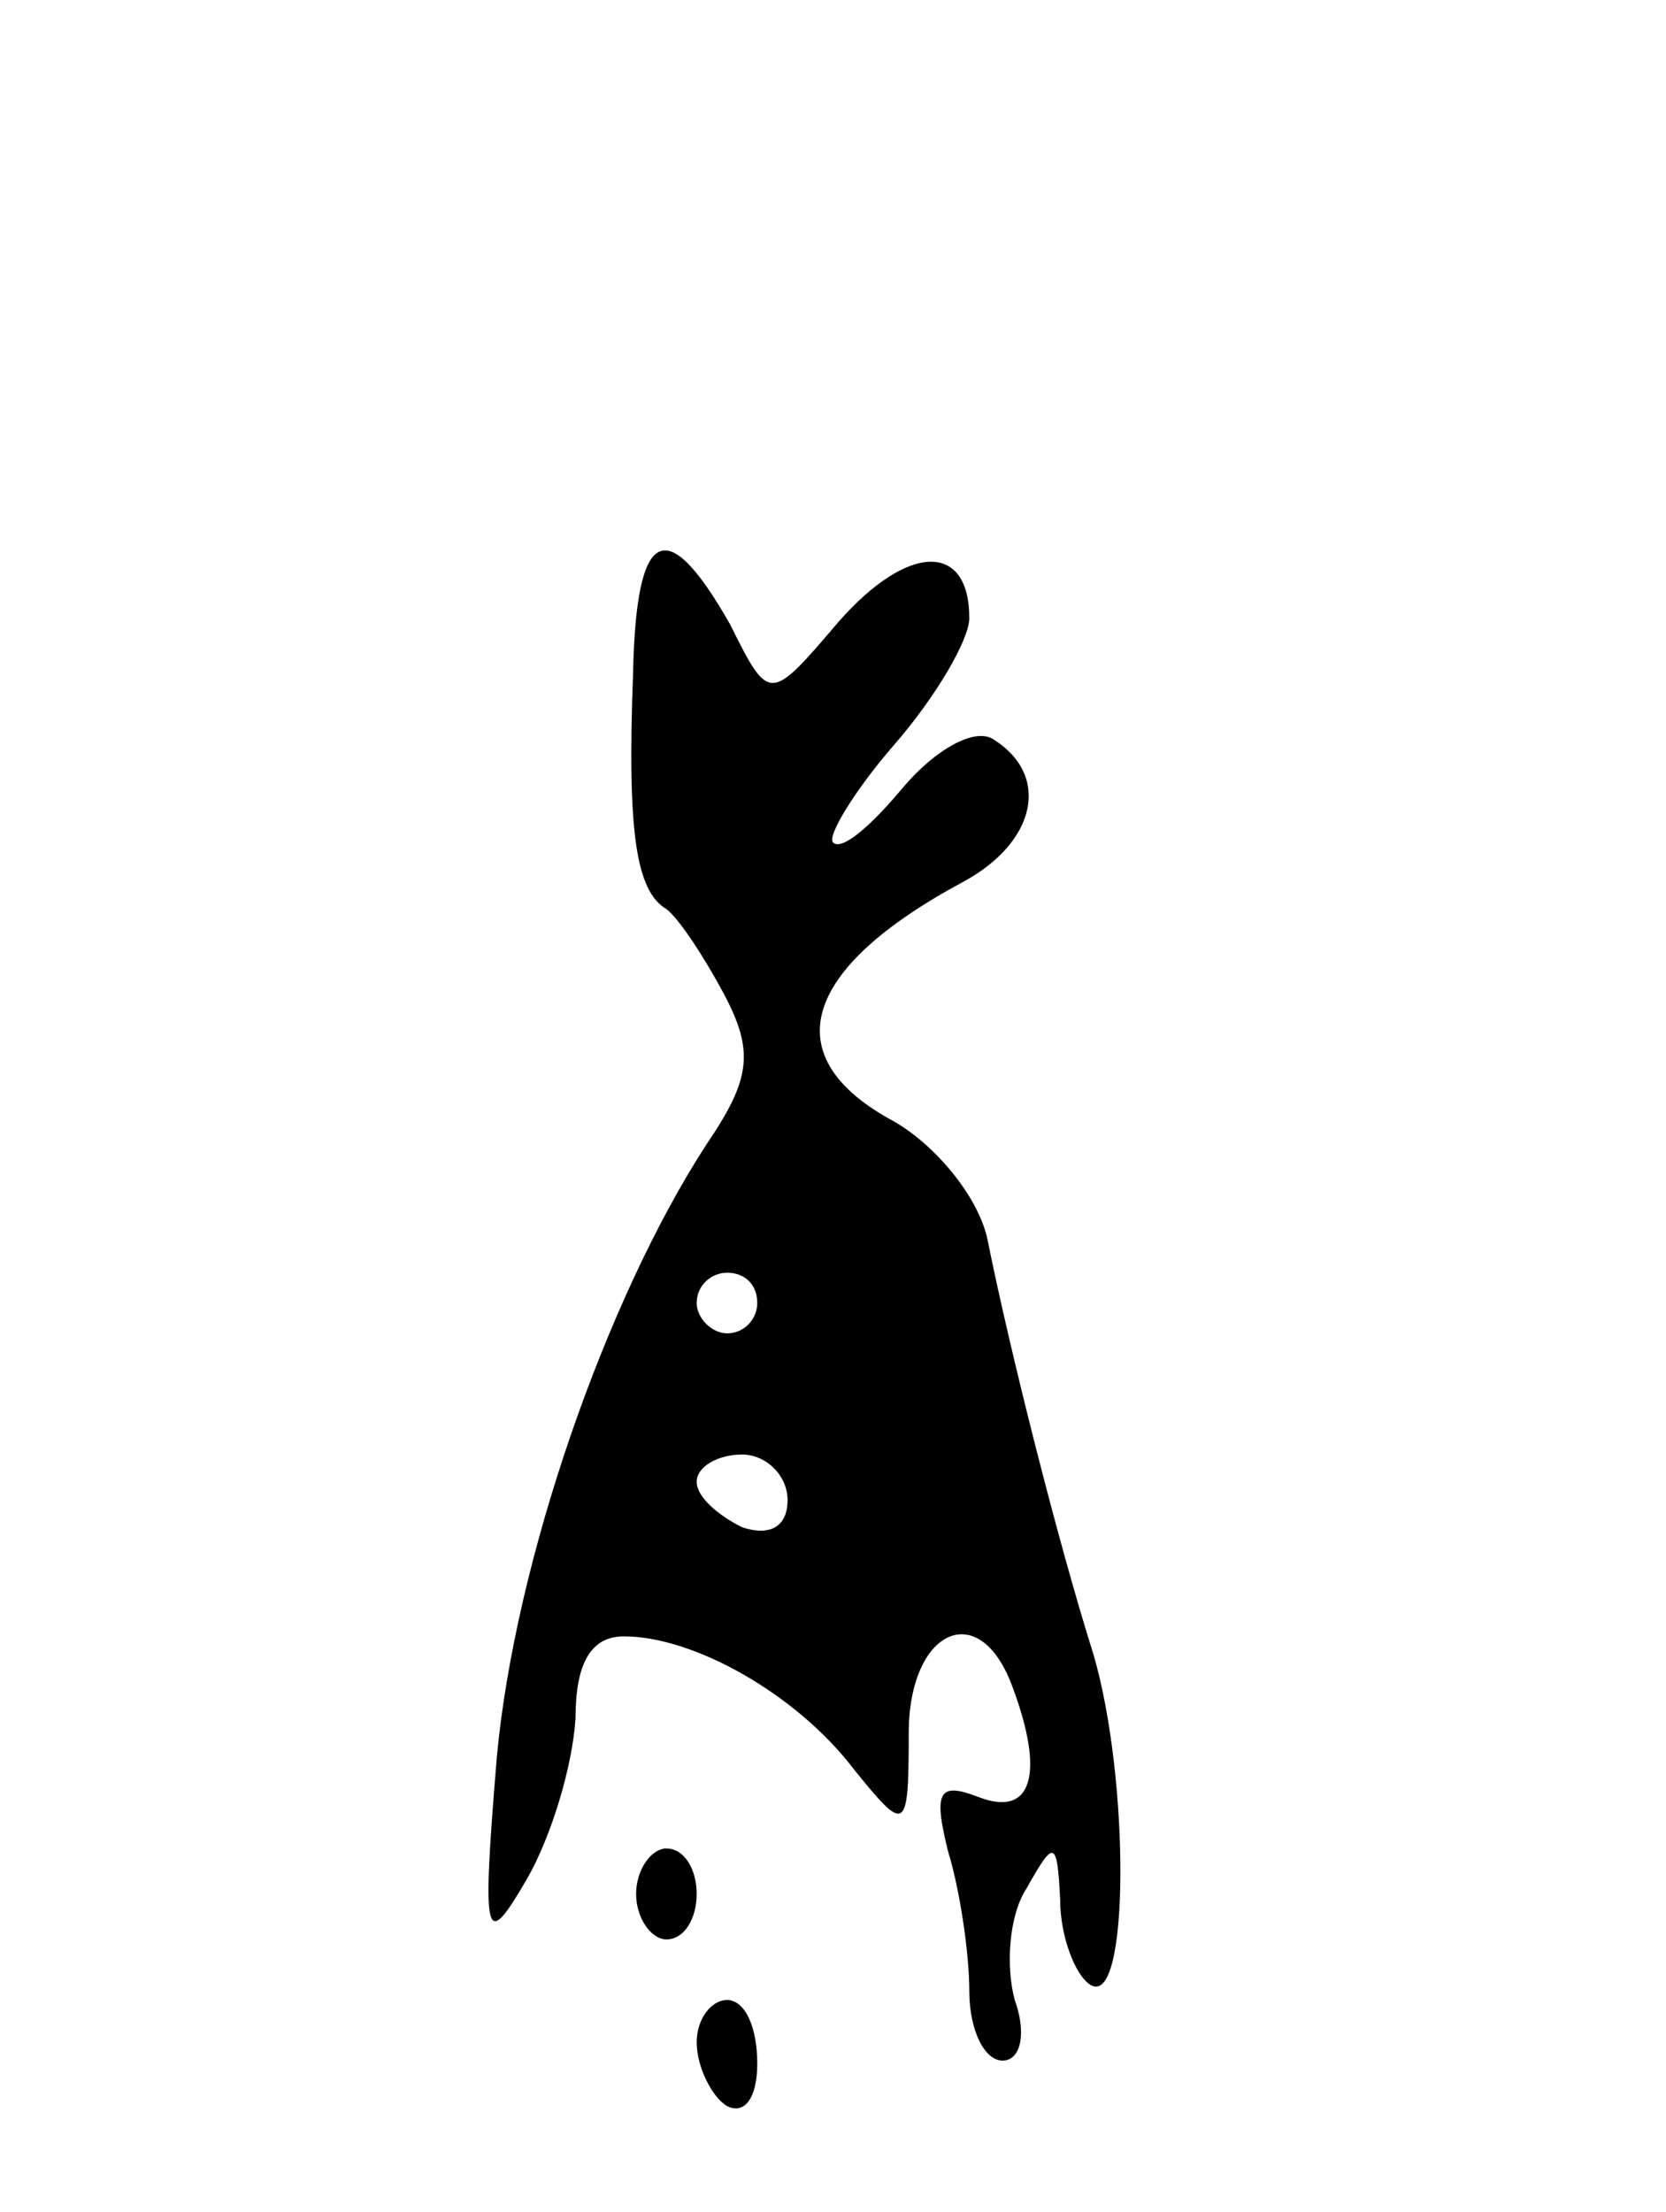 <svg version="1.0" xmlns="http://www.w3.org/2000/svg"
 width="55pt" height="73pt" viewBox="0 0 55 73"
 preserveAspectRatio="xMidYMid meet">
<g transform="translate(0,73) scale(0.1,-0.1)"
fill="#000000" stroke="none">
<path d="M209 508 c-2 -53 1 -72 11 -78 4 -3 12 -15 19 -28 10 -19 9 -28 -6
-50 -33 -51 -63 -137 -69 -202 -5 -61 -4 -64 10 -40 8 14 15 37 16 53 0 18 5
27 16 27 23 0 57 -19 76 -44 17 -21 18 -21 18 12 0 34 23 45 34 16 11 -29 7
-44 -11 -37 -13 5 -15 2 -10 -18 4 -13 7 -34 7 -46 0 -13 5 -23 11 -23 6 0 8
9 4 20 -3 11 -2 28 4 37 9 16 10 16 11 -4 0 -12 5 -25 10 -28 13 -8 13 68 1
109 -12 38 -28 102 -35 137 -3 14 -17 31 -31 39 -39 21 -31 50 23 79 24 13 29
35 10 47 -6 4 -19 -3 -30 -16 -10 -12 -20 -21 -23 -18 -2 2 7 17 20 32 14 16
25 35 25 42 0 25 -20 25 -43 -1 -23 -27 -23 -27 -36 -1 -21 37 -31 32 -32 -16z
m41 -208 c0 -5 -4 -10 -10 -10 -5 0 -10 5 -10 10 0 6 5 10 10 10 6 0 10 -4 10
-10z m10 -65 c0 -9 -6 -12 -15 -9 -8 4 -15 10 -15 15 0 5 7 9 15 9 8 0 15 -7
15 -15z"/>
<path d="M210 105 c0 -8 5 -15 10 -15 6 0 10 7 10 15 0 8 -4 15 -10 15 -5 0
-10 -7 -10 -15z"/>
<path d="M230 56 c0 -8 5 -18 10 -21 6 -3 10 3 10 14 0 12 -4 21 -10 21 -5 0
-10 -6 -10 -14z"/>
</g>
</svg>
